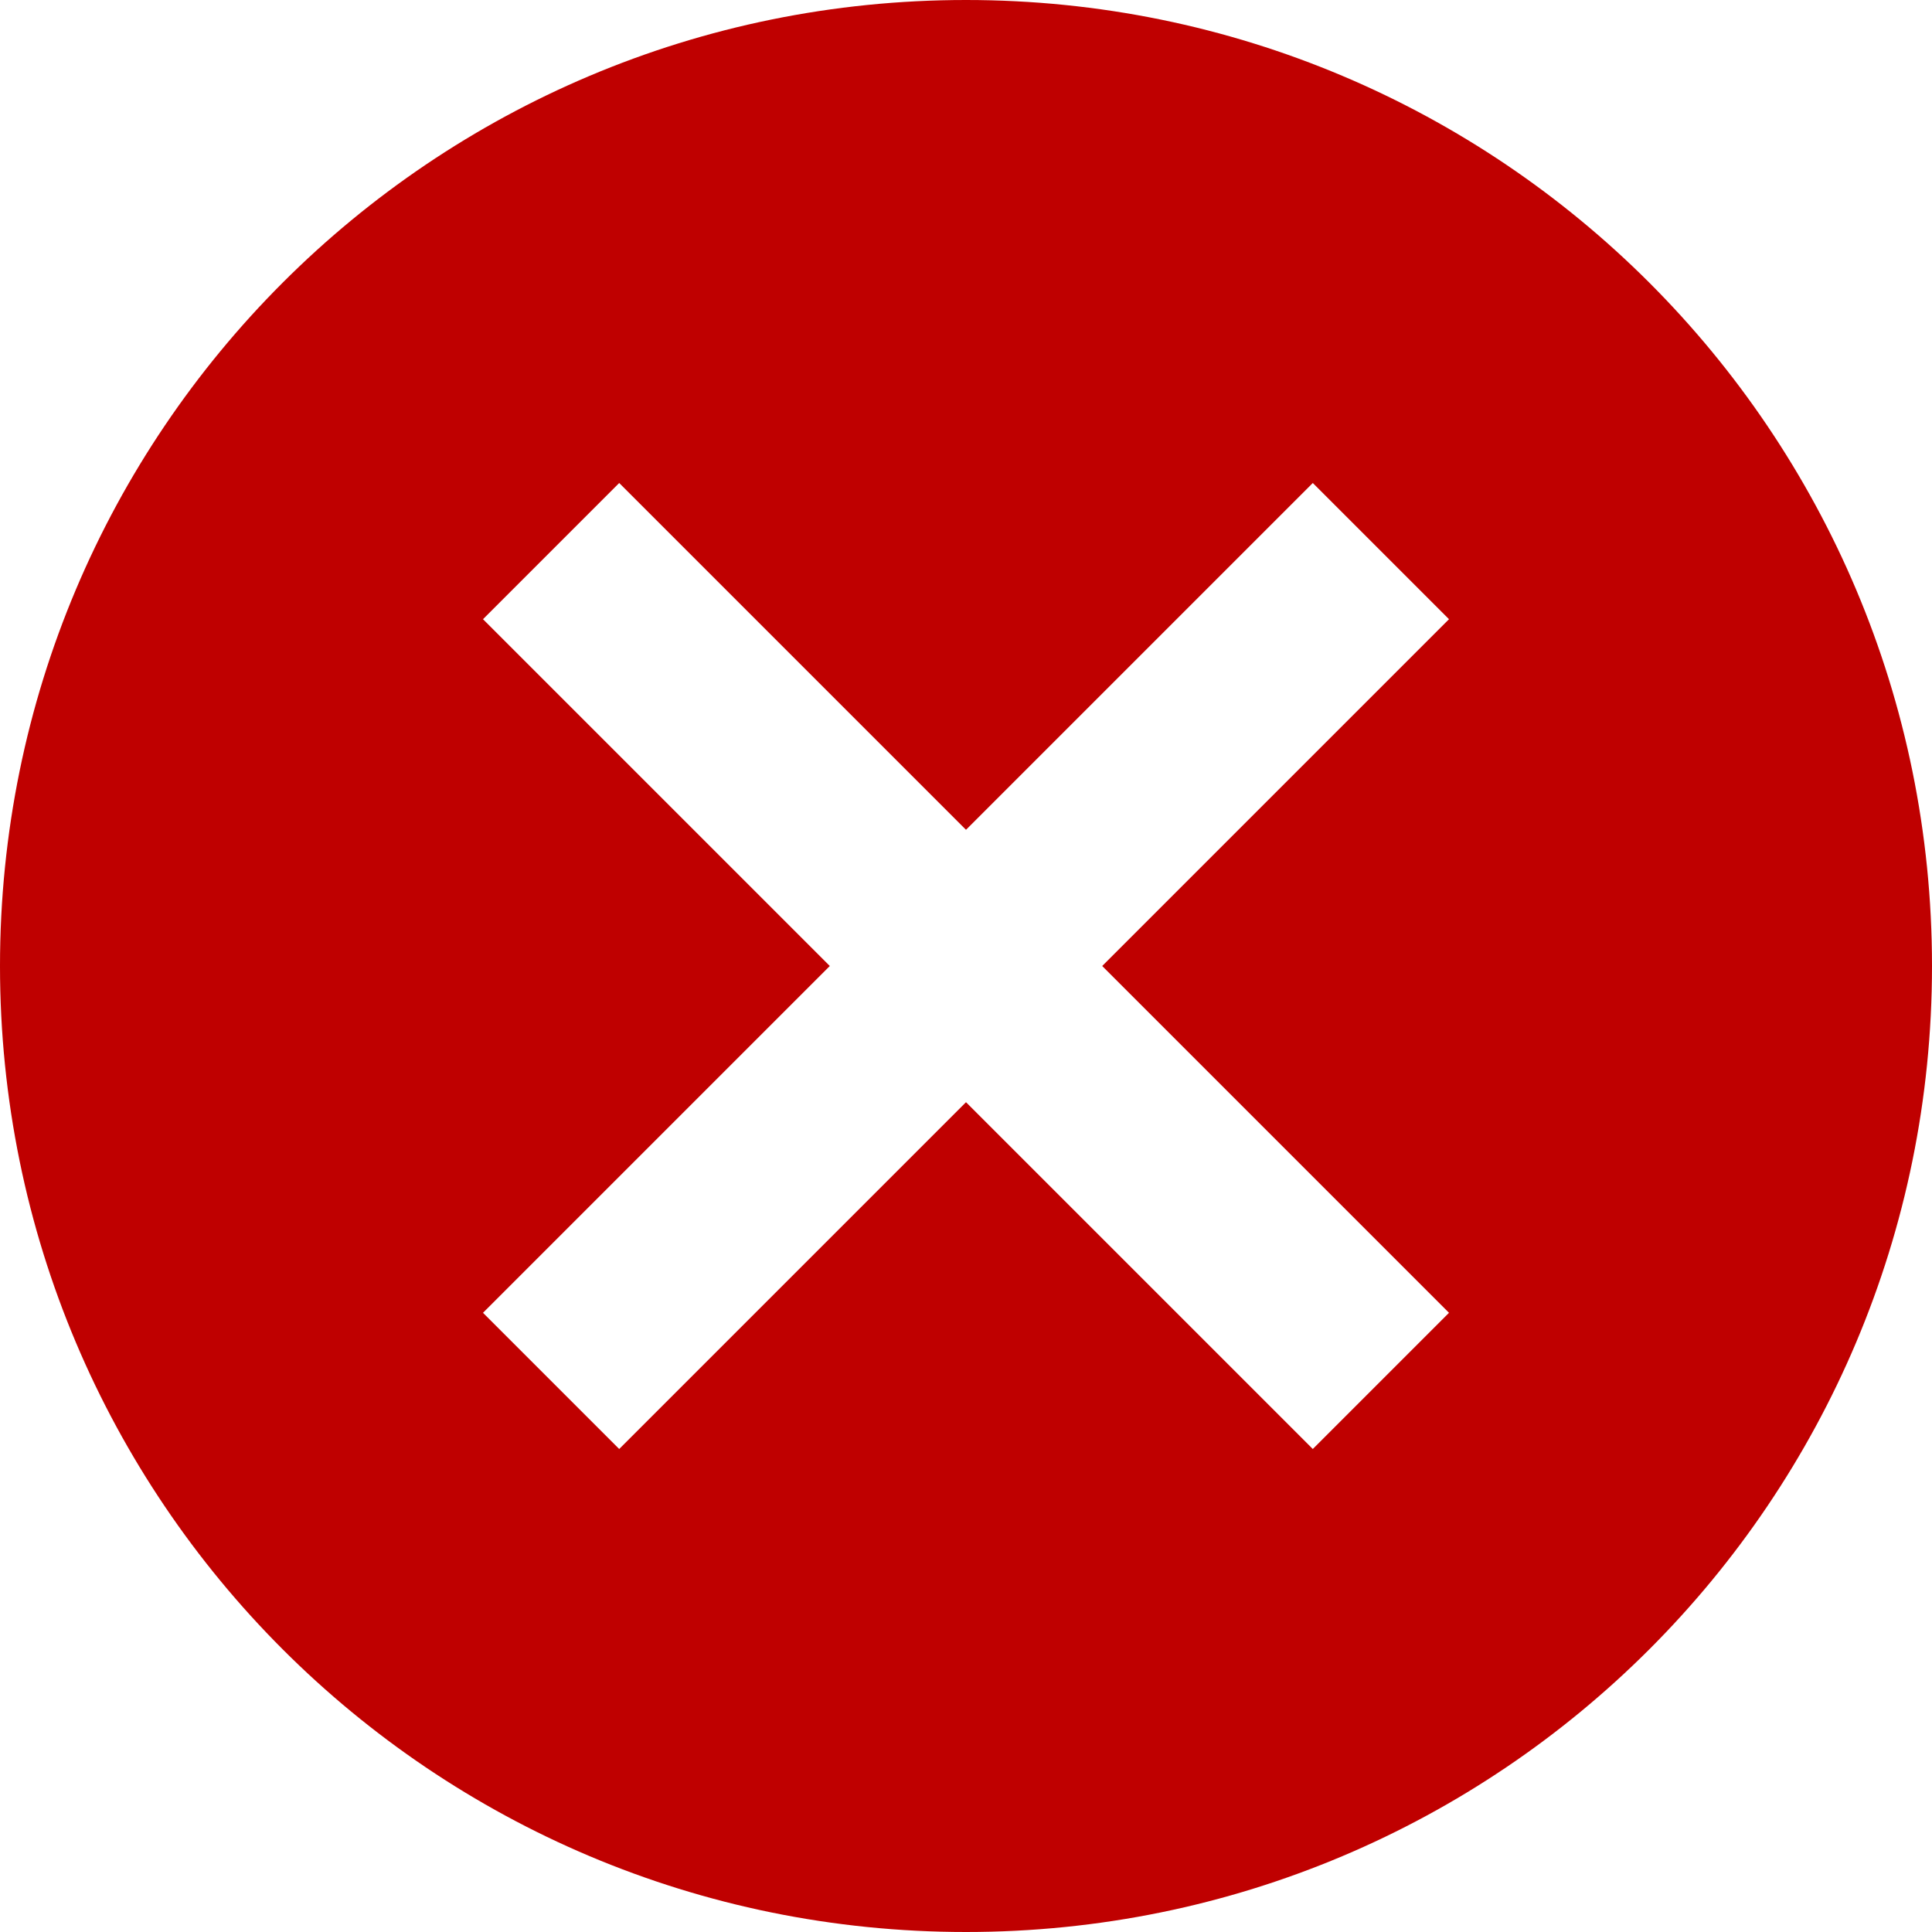 <svg width="36" height="36" viewBox="0 0 36 36" fill="none" xmlns="http://www.w3.org/2000/svg">
<path d="M18 0C8.046 0 0 8.046 0 18C0 27.954 8.046 36 18 36C27.954 36 36 27.954 36 18C36 8.046 27.954 0 18 0ZM27 24.462L24.462 27L18 20.538L11.538 27L9 24.462L15.462 18L9 11.538L11.538 9L18 15.462L24.462 9L27 11.538L20.538 18L27 24.462Z" fill="#BF0000"/>
</svg>
